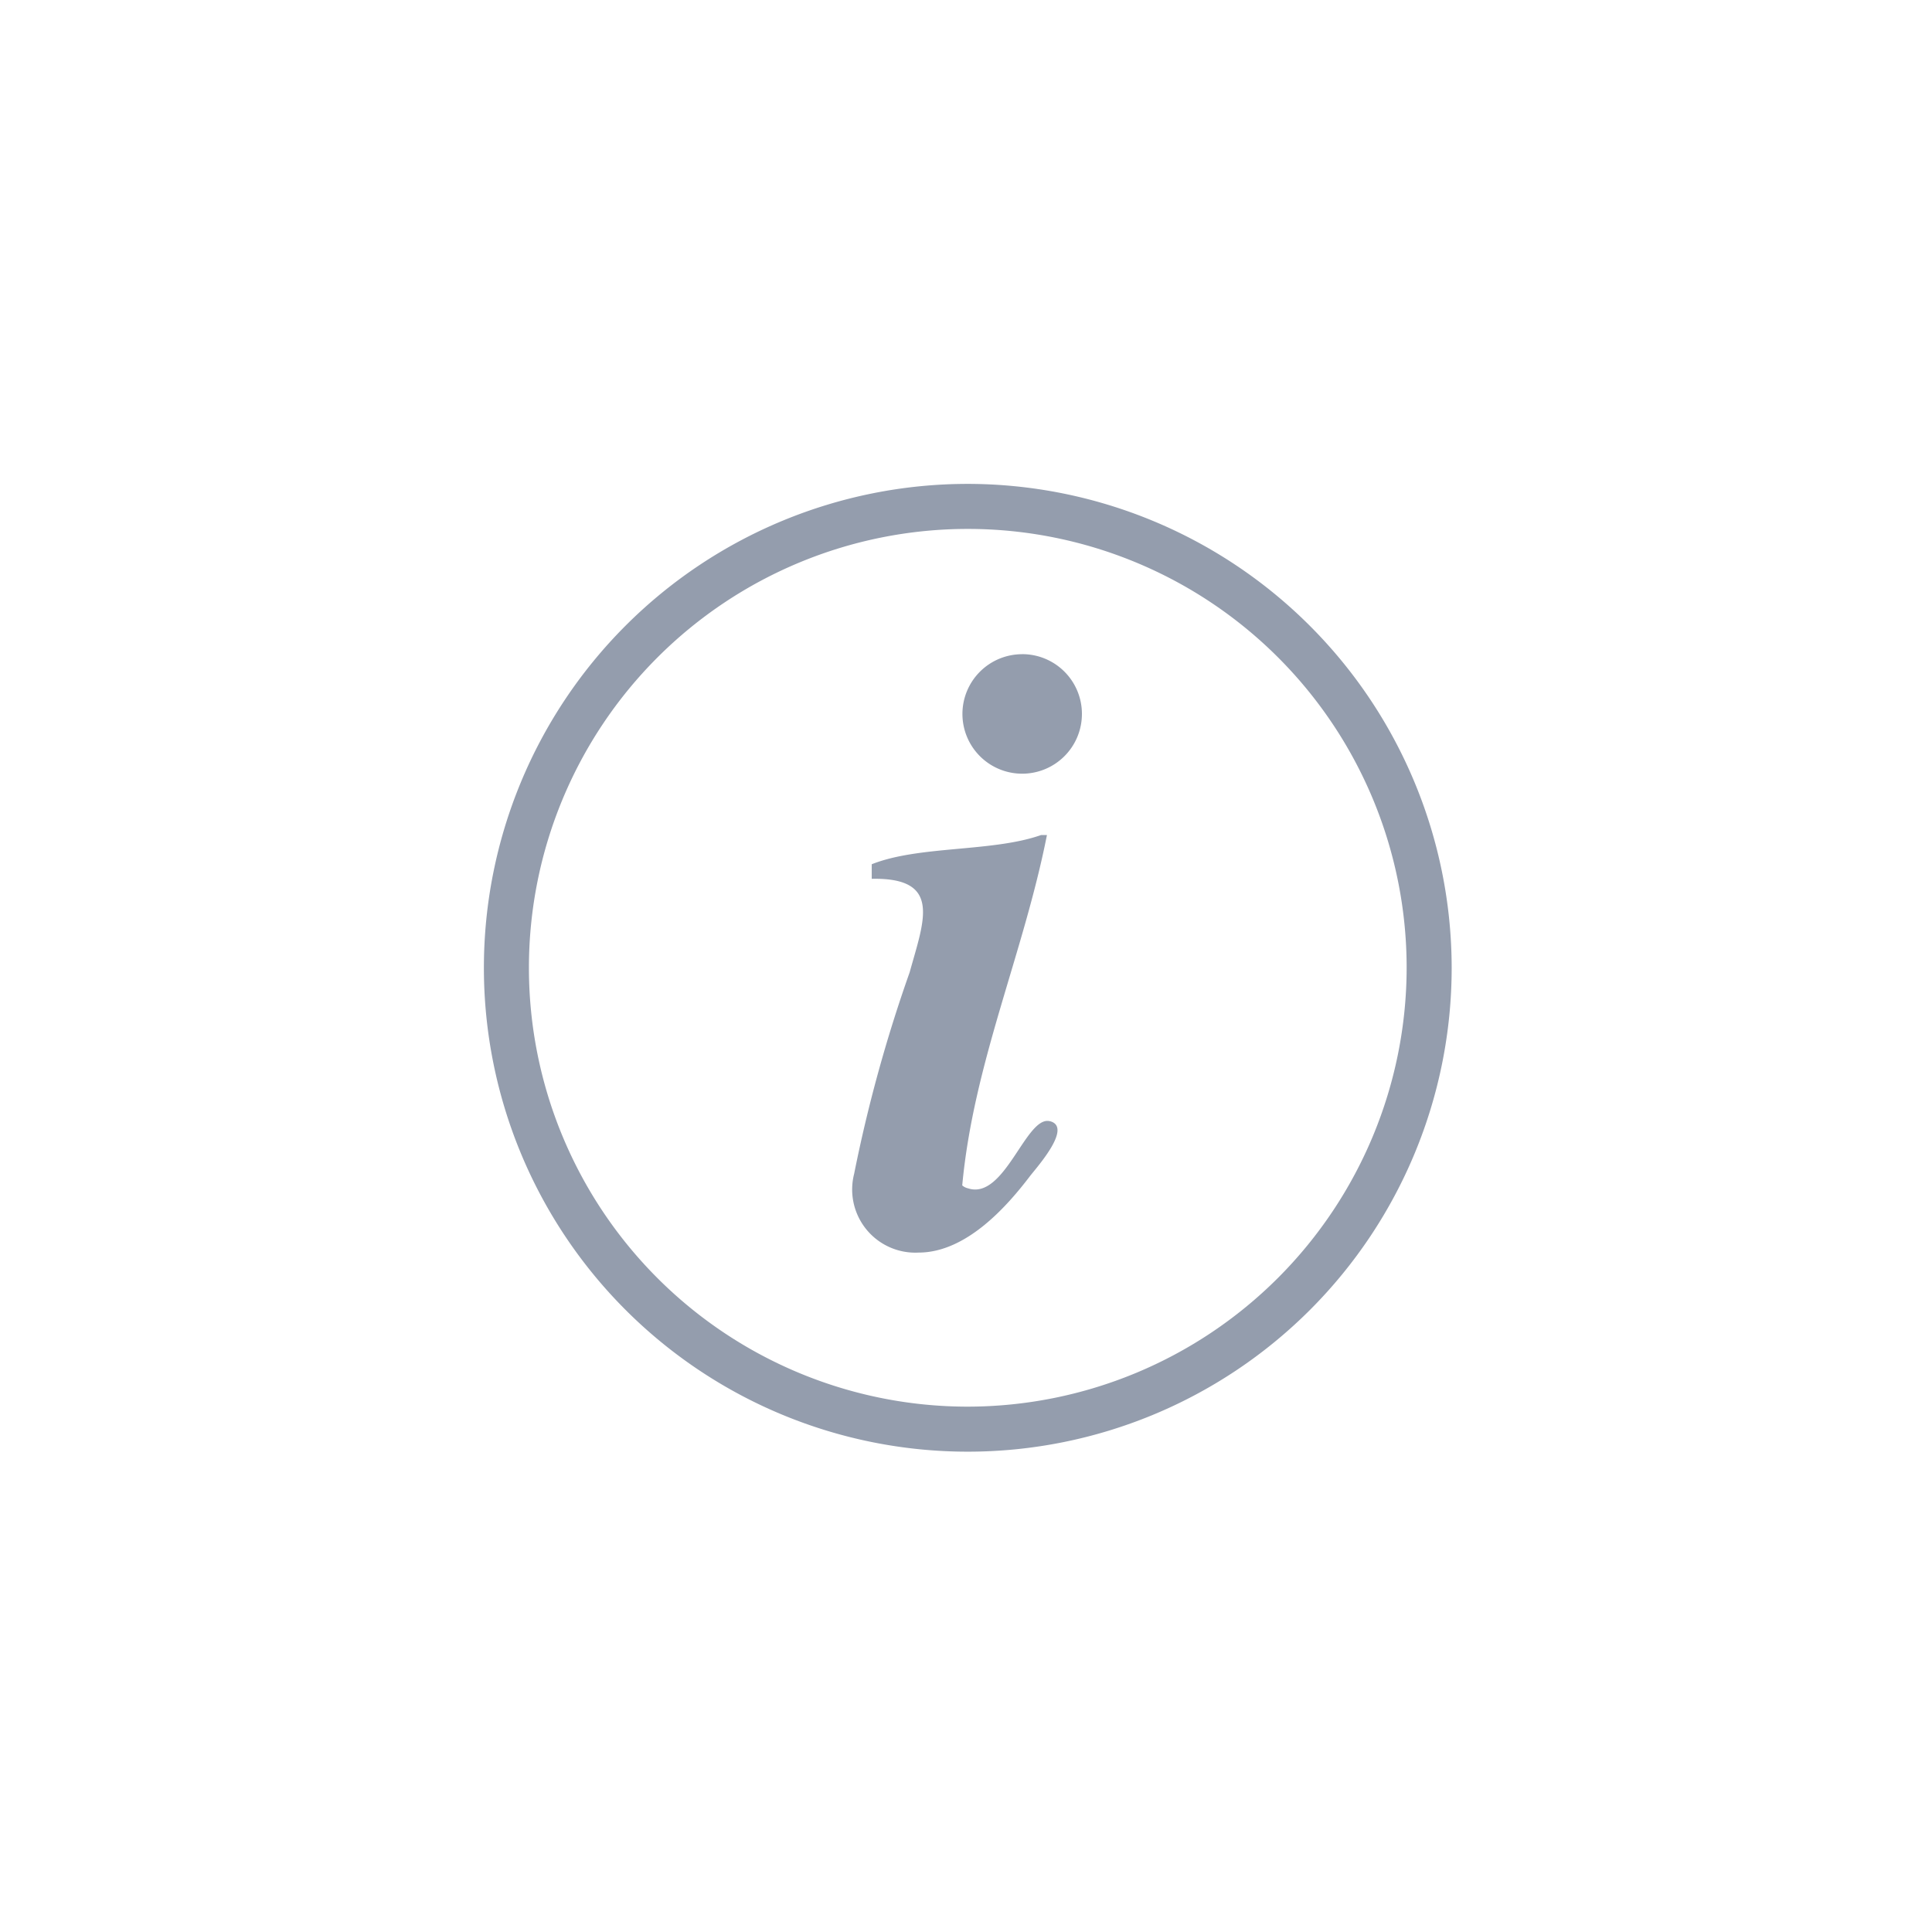<svg xmlns="http://www.w3.org/2000/svg" width="39" height="39" viewBox="0 0 39 39"><defs><style>.a{fill:none;}.b{fill:#949dad;}</style></defs><g transform="translate(-941 -676)"><rect class="a" width="39" height="39" transform="translate(941 676)"/><path class="b" d="M107.768,97.1a9.768,9.768,0,1,0,9.768,9.768A9.778,9.778,0,0,0,107.768,97.1Zm0,18.627a8.859,8.859,0,1,1,8.859-8.859,8.87,8.87,0,0,1-8.859,8.859Zm1.656-5.762c-.482-.12-.909,1.6-1.651,1.355a.264.264,0,0,1-.117-.059c.228-2.464,1.233-4.661,1.71-7.073h-.117c-.987.348-2.462.209-3.42.59v.294c1.426-.028,1.055.841.766,1.886a29.6,29.6,0,0,0-1.121,4.069,1.275,1.275,0,0,0,1.3,1.59c.98,0,1.807-.965,2.241-1.532C109.121,110.939,109.906,110.084,109.424,109.964Zm-.557-9.427a1.206,1.206,0,1,0,1.205,1.207A1.205,1.205,0,0,0,108.867,100.537Z" transform="translate(852.768 588.668)"/></g></svg>